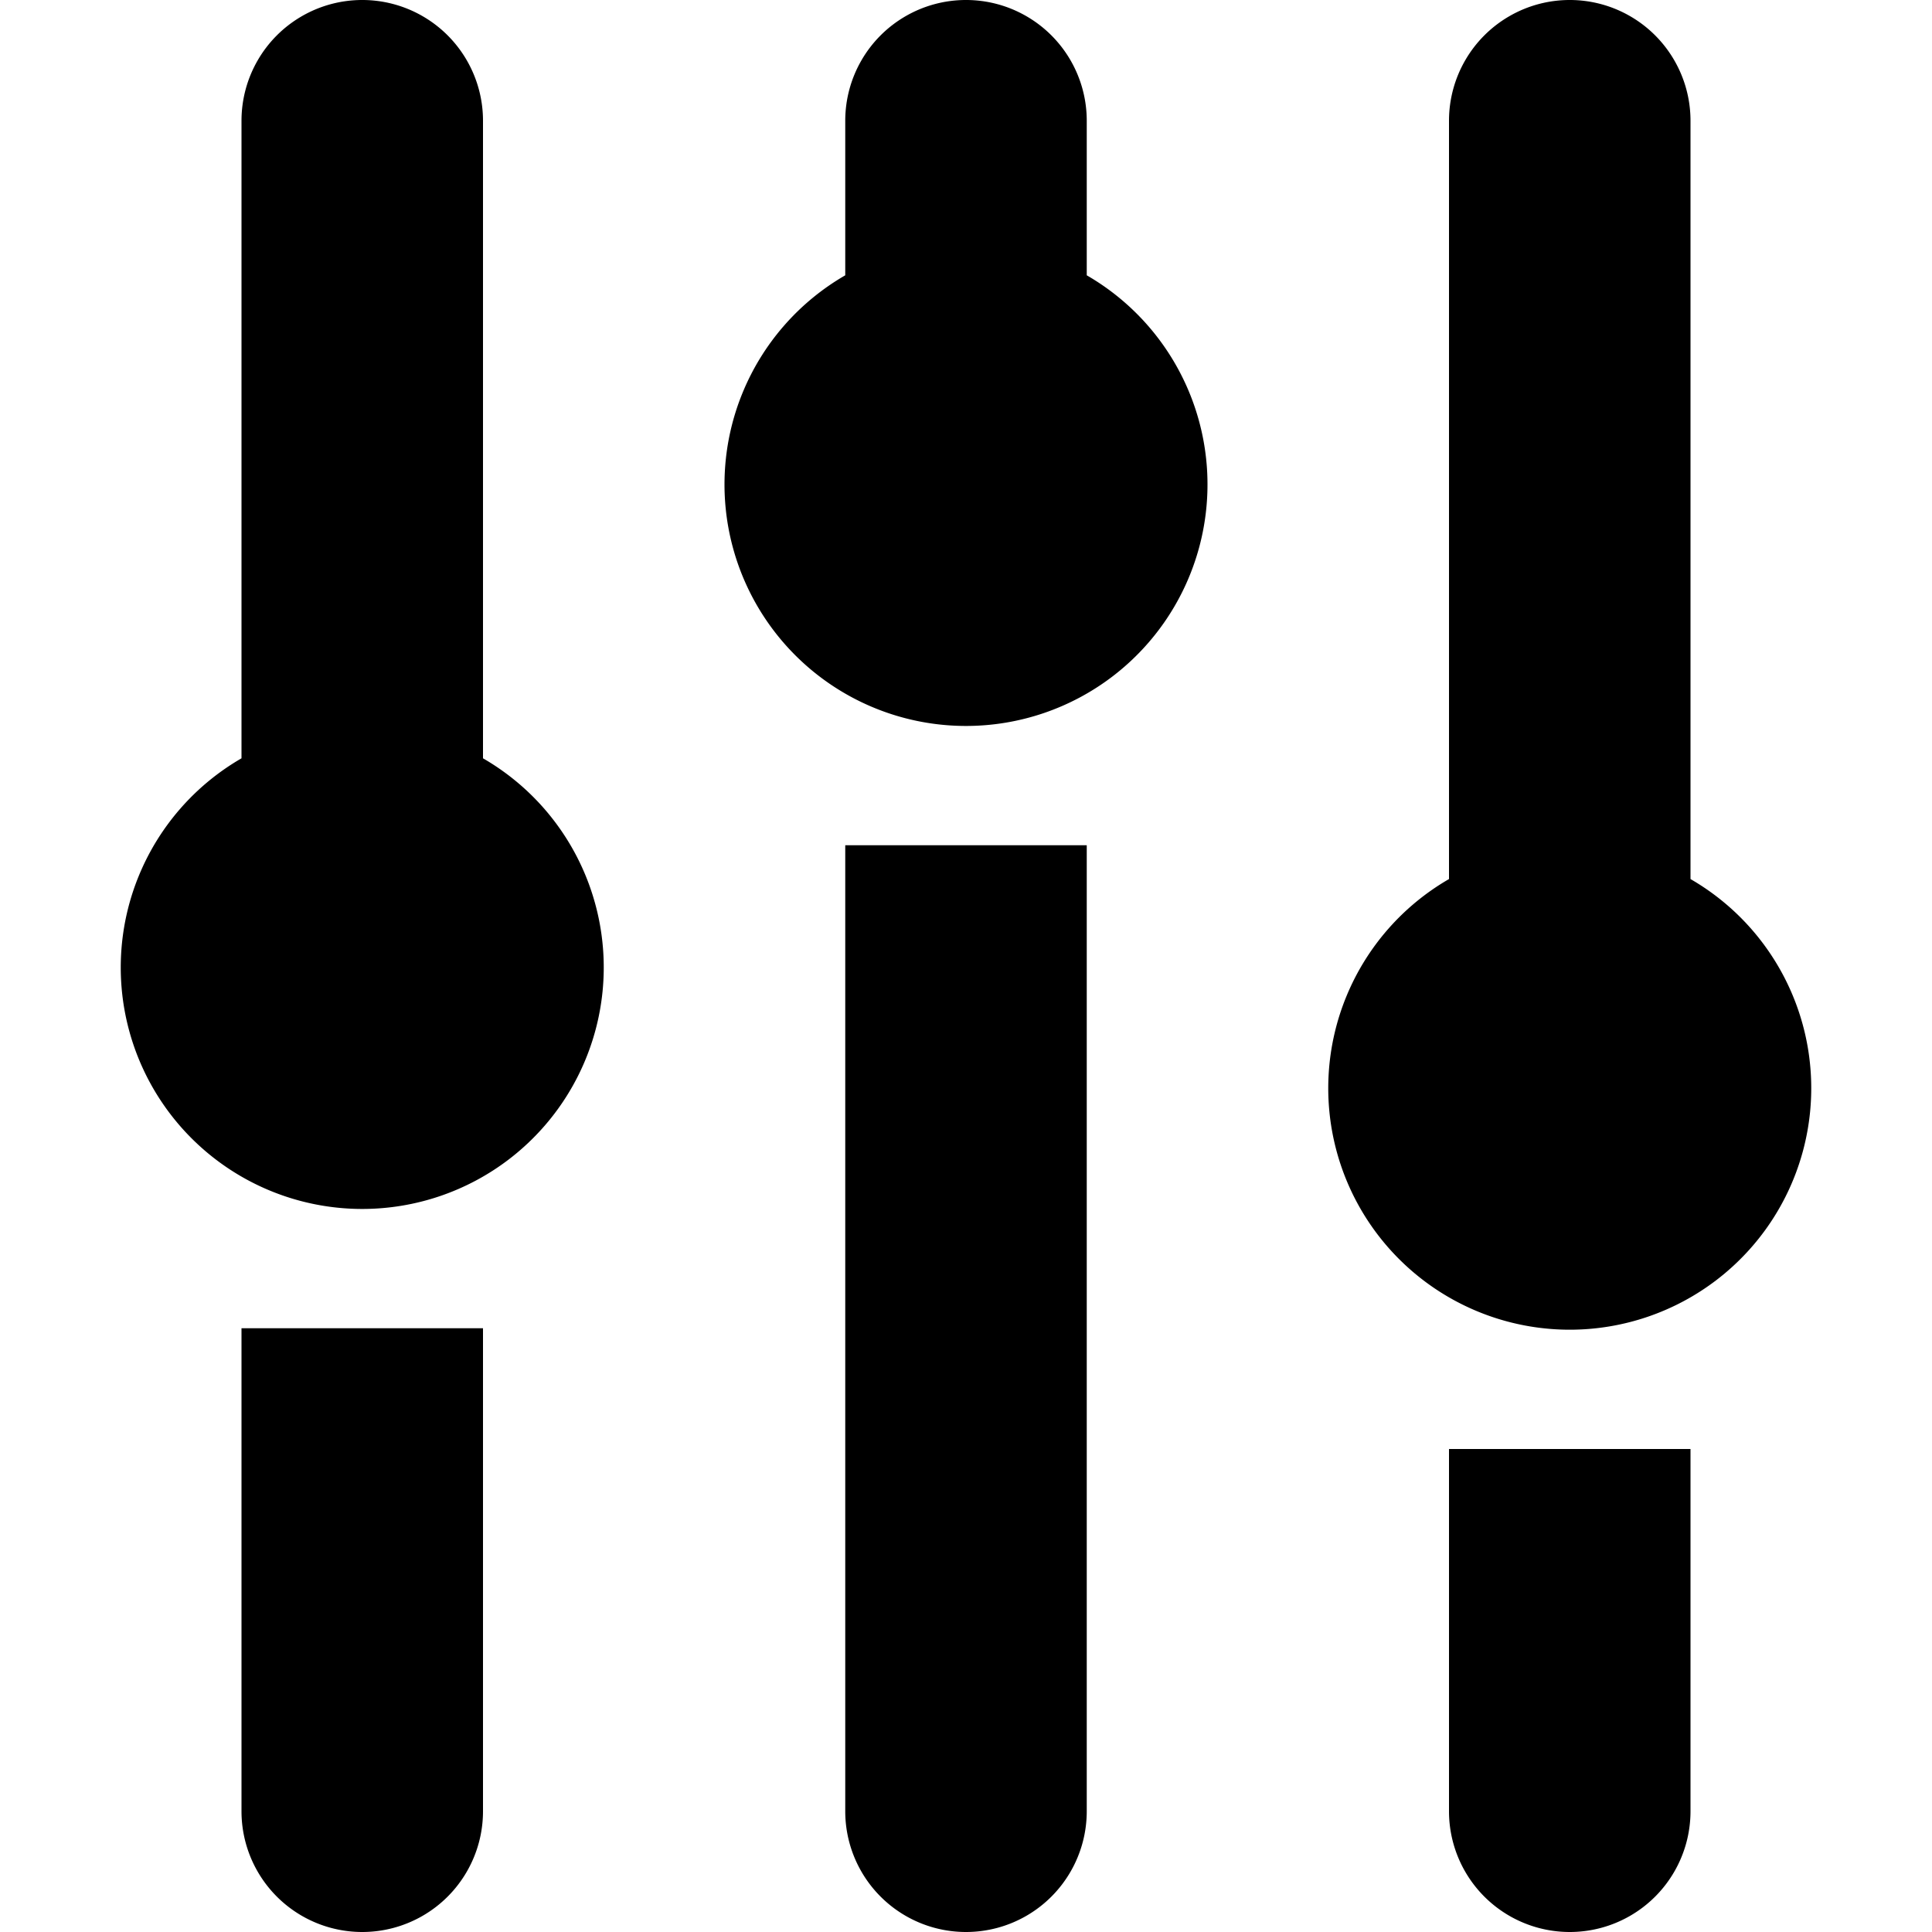 <svg xmlns="http://www.w3.org/2000/svg" width="16" height="16" viewBox="0 0 16 16">
    <title>Settings icon</title>
    <g fill="currentColor">
        <path d="M7,15a1,1,0,0,0,2,0V7H7Z"/>
        <path d="M2,15a1,1,0,0,0,2,0V11H2Z"/>
        <path d="M4,6.28V1A1,1,0,0,0,2,1V6.28a2,2,0,1,0,2,0Z"/>
        <path d="M12,15a1,1,0,0,0,2,0V12H12Z"/>
        <path d="M9,2.28V1A1,1,0,0,0,7,1V2.28a2,2,0,1,0,2,0Z"/>
        <path d="M14,7.28V1a1,1,0,0,0-2,0V7.28a2,2,0,1,0,2,0Z"/>
    </g>
</svg>
